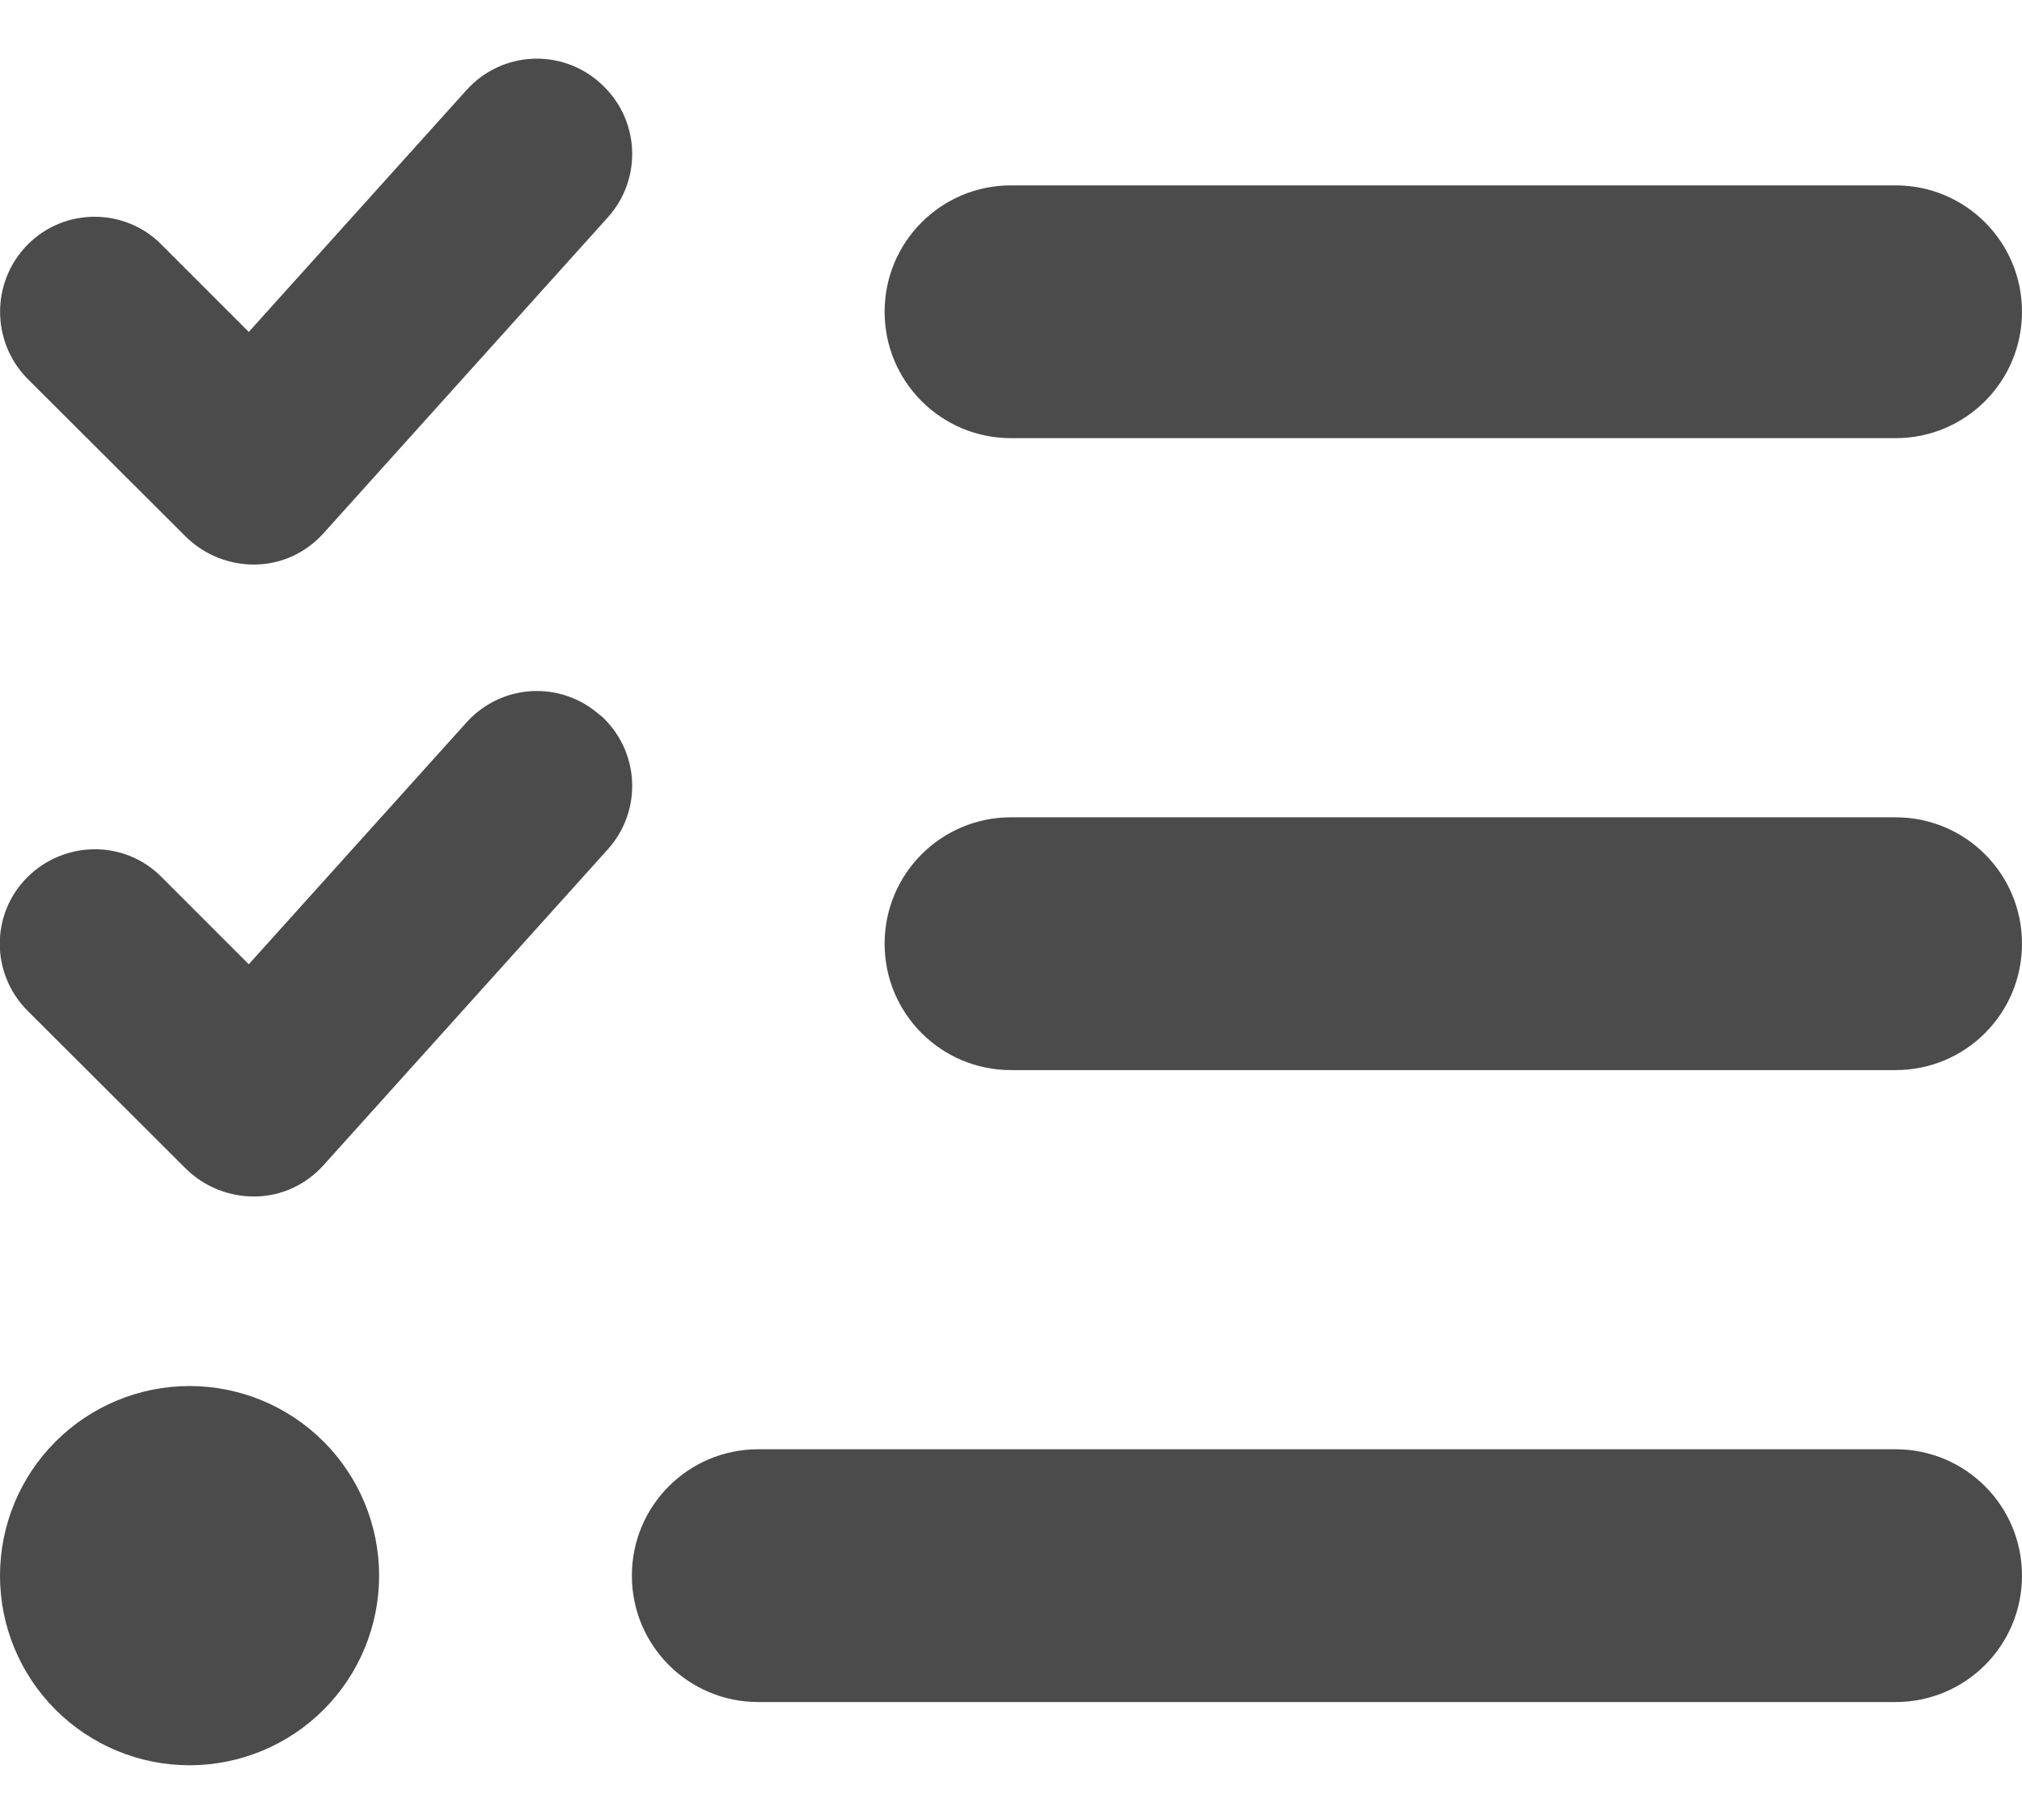 <svg width="30" height="27" viewBox="0 0 30 27" fill="none" xmlns="http://www.w3.org/2000/svg">
    <path
        d="M8.912 1.238C9.492 1.76 9.539 2.645 9.018 3.225L4.799 7.912C4.541 8.199 4.178 8.369 3.791 8.375C3.404 8.381 3.035 8.234 2.76 7.965L0.41 5.621C-0.135 5.07 -0.135 4.18 0.41 3.629C0.955 3.078 1.852 3.078 2.396 3.629L3.691 4.924L6.92 1.338C7.441 0.758 8.326 0.711 8.906 1.232L8.912 1.238ZM8.912 10.613C9.492 11.135 9.539 12.02 9.018 12.6L4.799 17.287C4.541 17.574 4.178 17.744 3.791 17.75C3.404 17.756 3.035 17.609 2.76 17.34L0.41 14.996C-0.141 14.445 -0.141 13.555 0.41 13.01C0.961 12.465 1.852 12.459 2.396 13.01L3.691 14.305L6.92 10.719C7.441 10.139 8.326 10.092 8.906 10.613H8.912ZM13.125 4.625C13.125 3.588 13.963 2.75 15 2.75H28.125C29.162 2.75 30 3.588 30 4.625C30 5.662 29.162 6.5 28.125 6.5H15C13.963 6.5 13.125 5.662 13.125 4.625ZM13.125 14C13.125 12.963 13.963 12.125 15 12.125H28.125C29.162 12.125 30 12.963 30 14C30 15.037 29.162 15.875 28.125 15.875H15C13.963 15.875 13.125 15.037 13.125 14ZM9.375 23.375C9.375 22.338 10.213 21.5 11.25 21.5H28.125C29.162 21.5 30 22.338 30 23.375C30 24.412 29.162 25.25 28.125 25.25H11.25C10.213 25.25 9.375 24.412 9.375 23.375ZM2.812 20.562C3.558 20.562 4.274 20.859 4.801 21.386C5.329 21.914 5.625 22.629 5.625 23.375C5.625 24.121 5.329 24.836 4.801 25.364C4.274 25.891 3.558 26.188 2.812 26.188C2.067 26.188 1.351 25.891 0.824 25.364C0.296 24.836 -1.67638e-08 24.121 -1.67638e-08 23.375C-1.67638e-08 22.629 0.296 21.914 0.824 21.386C1.351 20.859 2.067 20.562 2.812 20.562Z"
        fill="#4B4B4B" />
</svg>